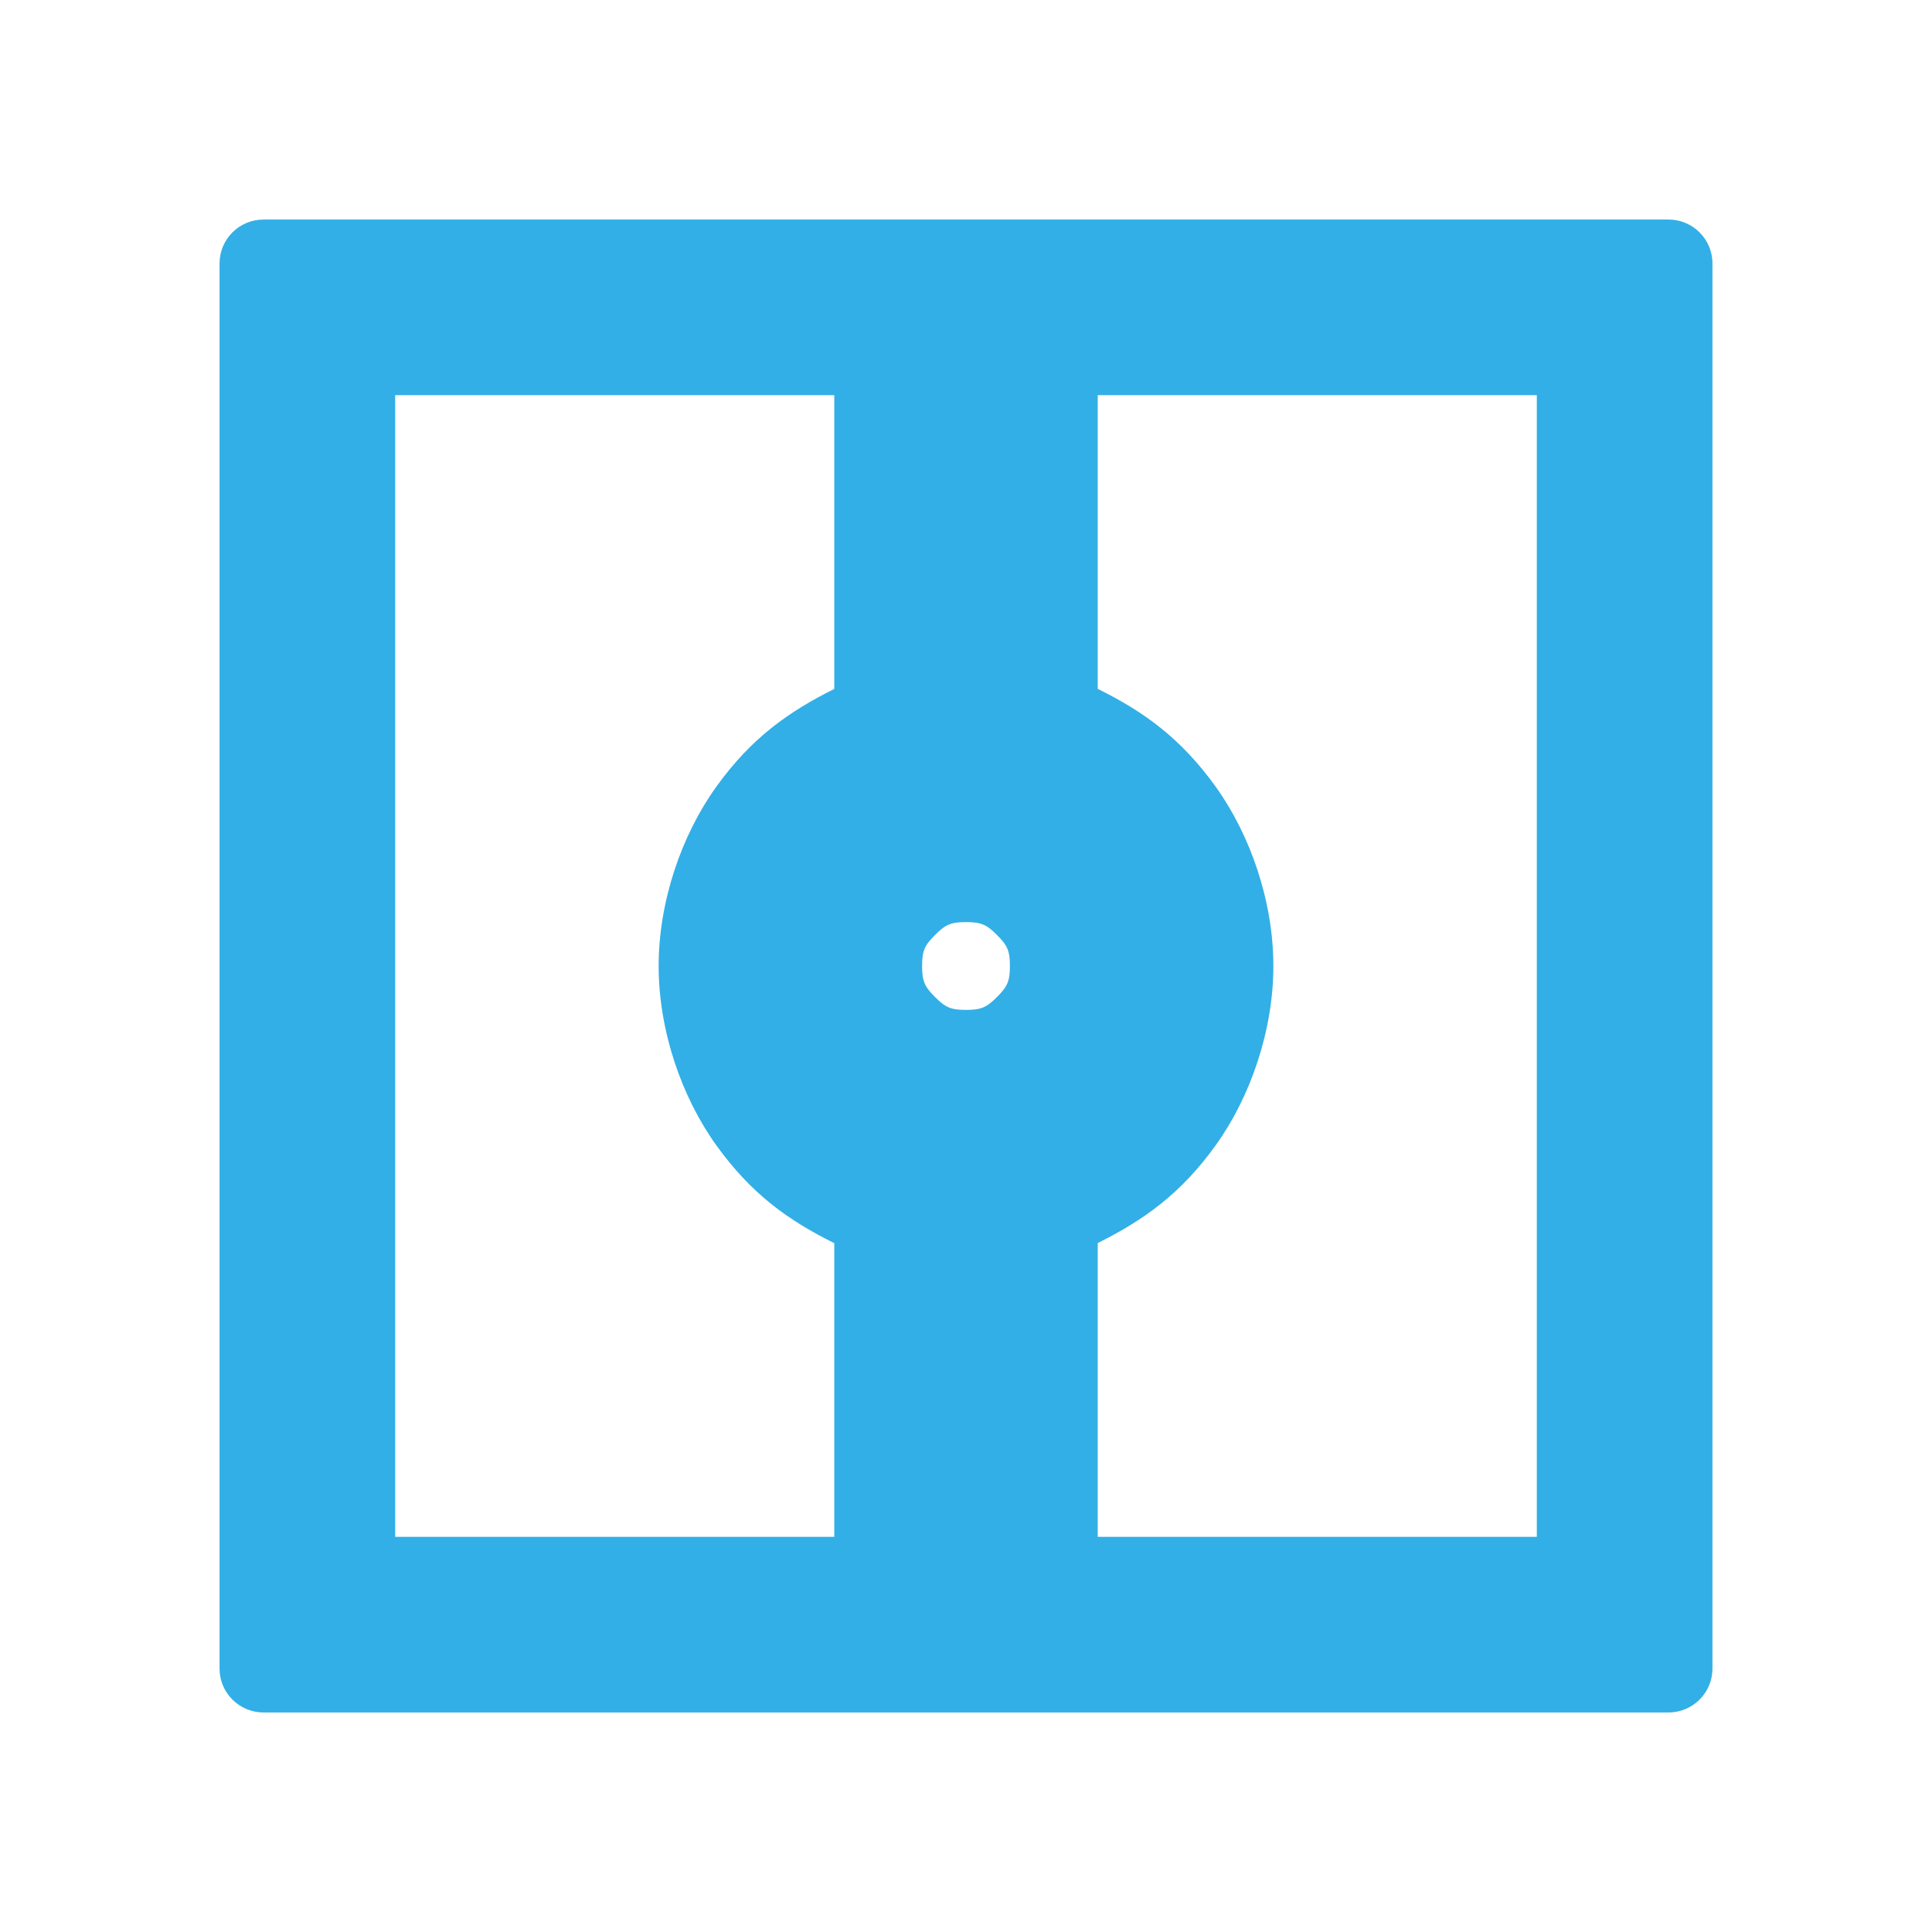 <svg viewBox="0 0 22 22" xmlns="http://www.w3.org/2000/svg"><path fill="rgb(50, 175, 230)" d="m19.5 3v16c0 .276-.224.5-.5.5h-16c-.276 0-.5-.224-.5-.5v-16c0-.276.224-.5.5-.5h16c.276 0 .5.224.5.5zm-15 14.5h5v-3.344c-.527-.261-.946-.562-1.343-1.114-.396-.551-.657-1.307-.657-2.042s.261-1.491.657-2.042c.397-.552.818-.851 1.343-1.113v-3.345h-5zm8 0h5v-13h-5v3.344c.527.261.946.562 1.343 1.114.396.551.657 1.307.657 2.042s-.261 1.491-.657 2.042c-.397.552-.818.851-1.343 1.113zm-1.853-6.853c-.118.118-.147.179-.147.353s.029.235.147.353.179.147.353.147.235-.029.353-.147.147-.179.147-.353-.029-.235-.147-.353-.179-.147-.353-.147-.235.029-.353.147z"/></svg>